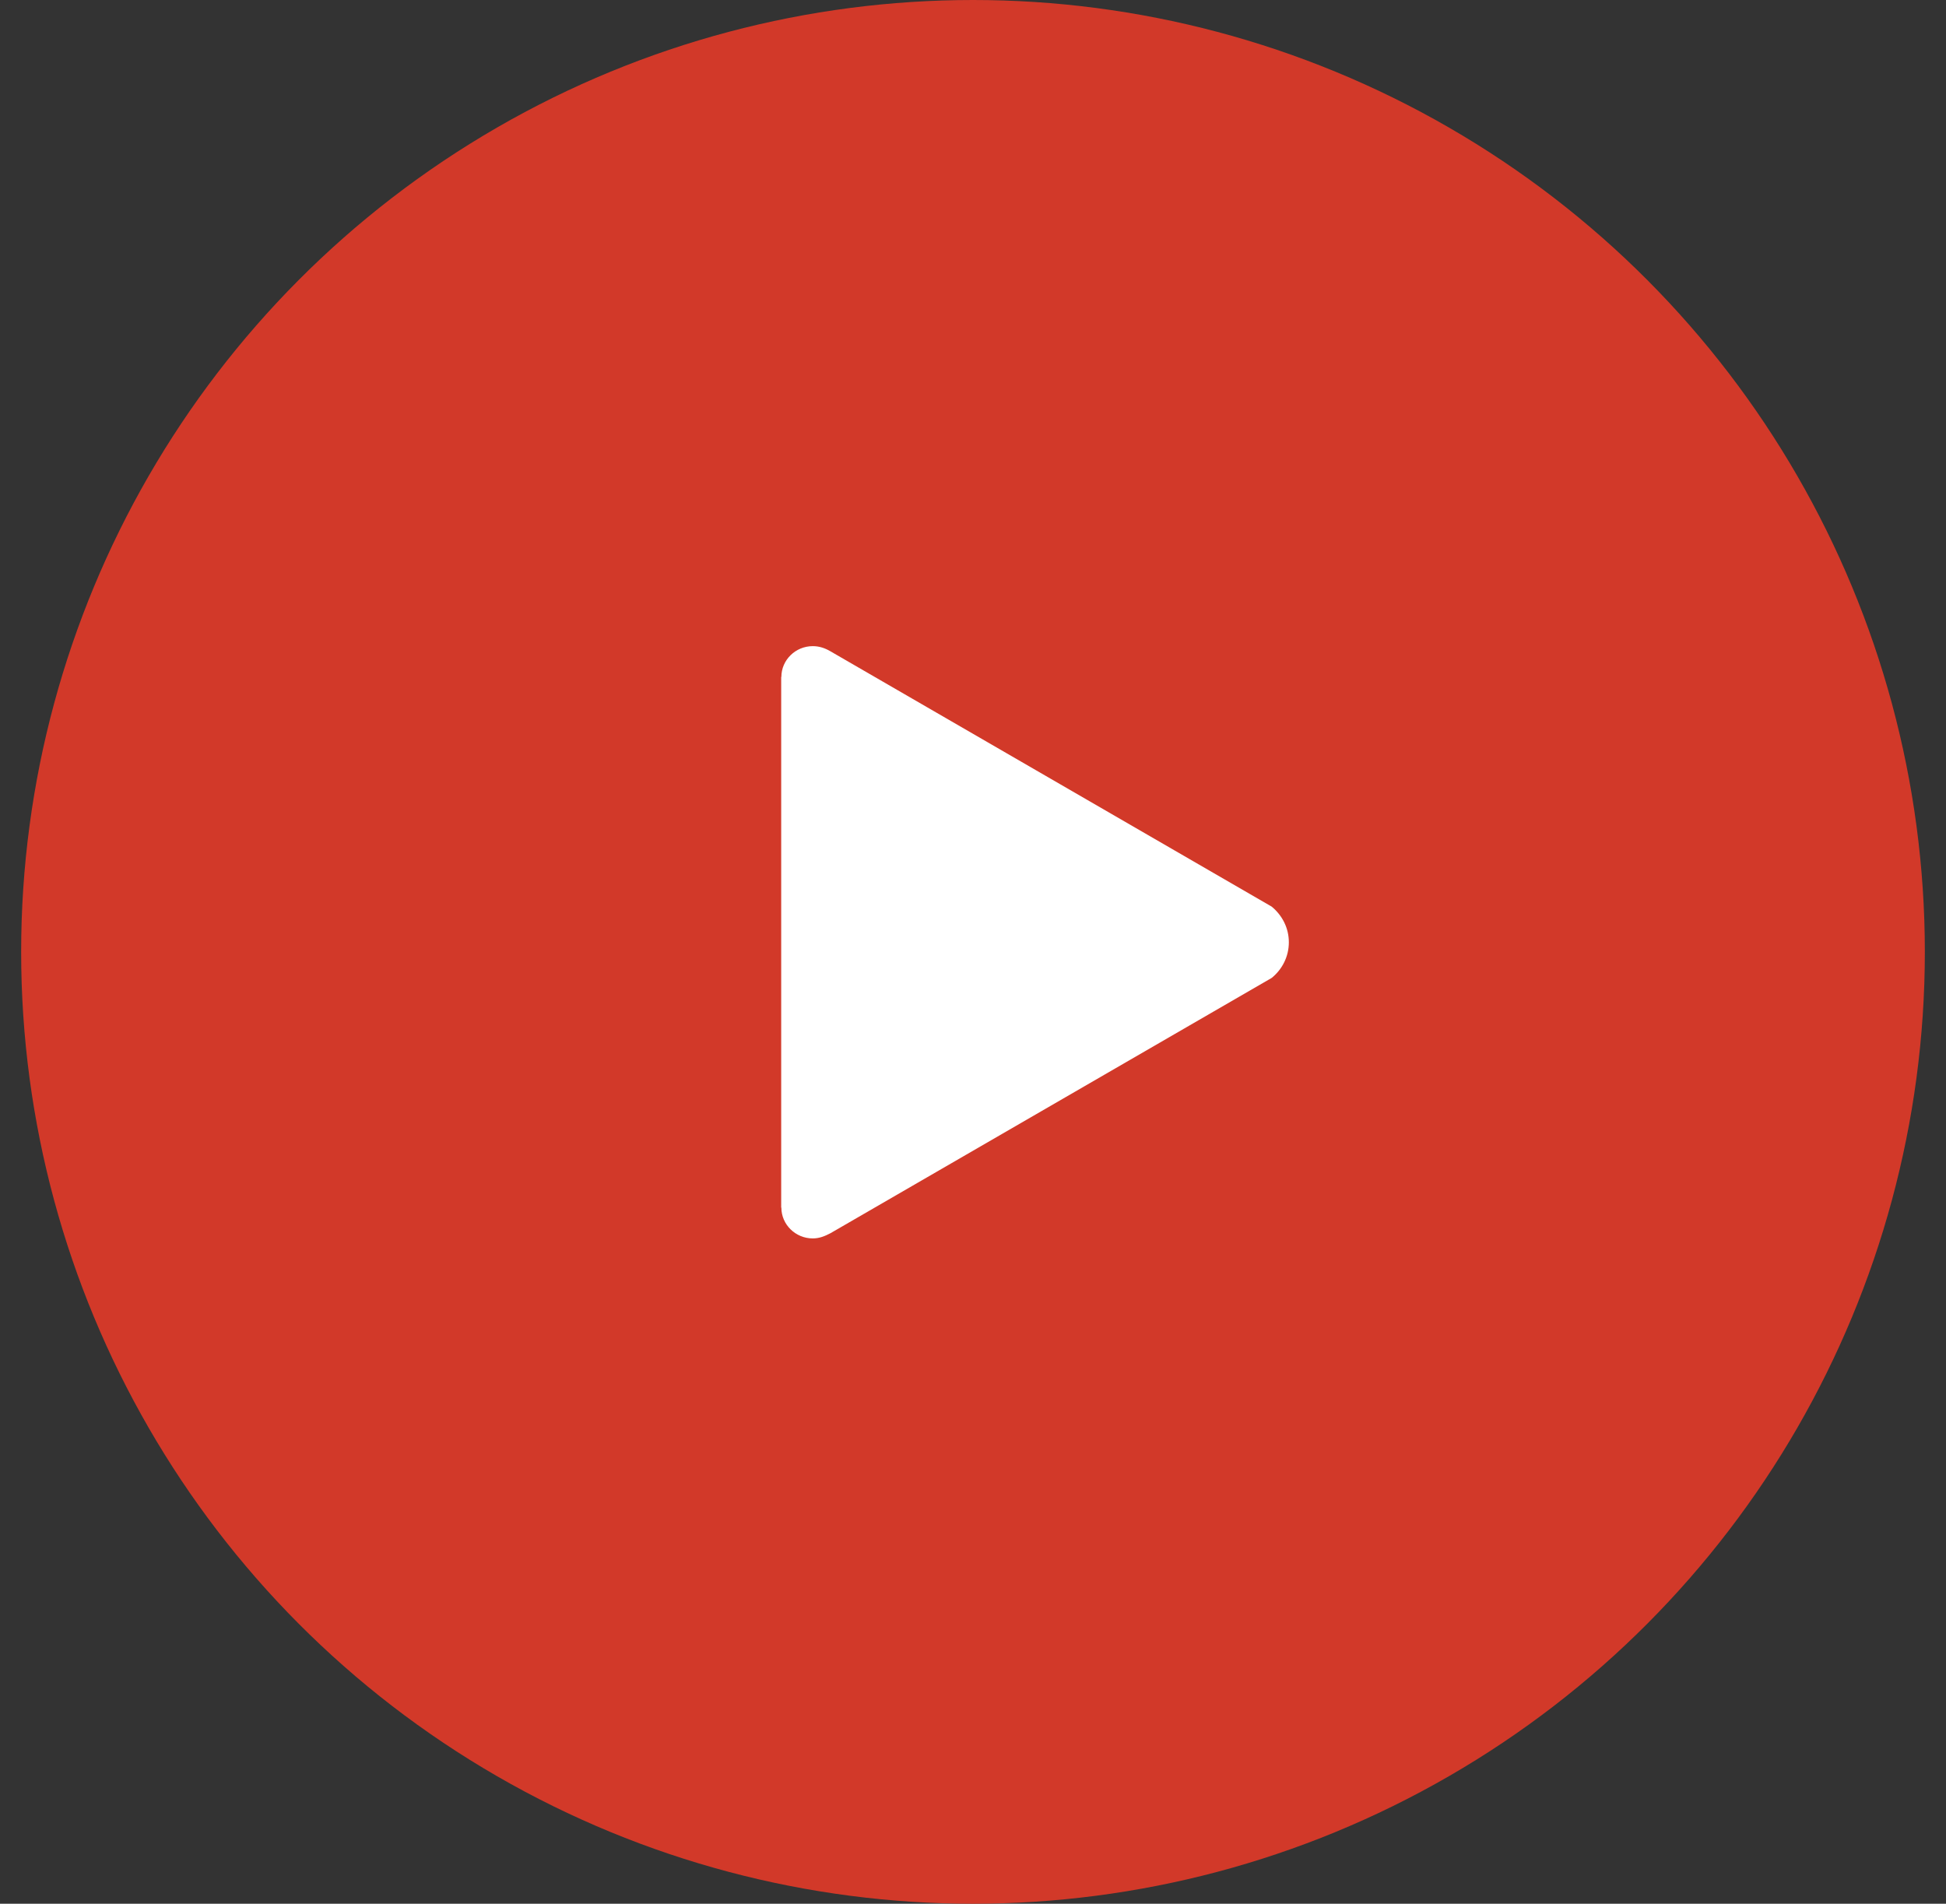 <?xml version="1.0" encoding="UTF-8"?>
<svg width="92px" height="90px" viewBox="0 0 92 90" version="1.1" xmlns="http://www.w3.org/2000/svg" xmlns:xlink="http://www.w3.org/1999/xlink">
    <rect x="0" y="0" width="92" height="90" fill="#333333" stroke="none"/>
    <title>play btn</title>
    <g id="landingpage" stroke="none" stroke-width="1" fill="none" fill-rule="evenodd">
        <g id="homepage" transform="translate(-754, -9133)">
            <g id="about-us" transform="translate(228.5, 8457)">
                <g id="video" transform="translate(0.5, 418)">
                    <g id="play-btn" transform="translate(526, 258)">
                        <circle id="Oval" fill="#D23929" cx="45" cy="45" r="45"></circle>
                        <path d="M59.122,42.862 L38.242,30.78 C37.987,30.634 37.725,30.547 37.425,30.547 C36.607,30.547 35.94,31.203 35.94,32.005 L35.932,32.005 L35.932,57.089 L35.94,57.089 C35.94,57.891 36.607,58.547 37.425,58.547 C37.732,58.547 37.987,58.445 38.265,58.299 L59.122,46.231 C59.617,45.83 59.932,45.225 59.932,44.547 C59.932,43.869 59.617,43.271 59.122,42.862 Z" id="Path" fill="#FFFFFF" fill-rule="nonzero"></path>
                    </g>
                </g>
            </g>
        </g>
    </g>
</svg>